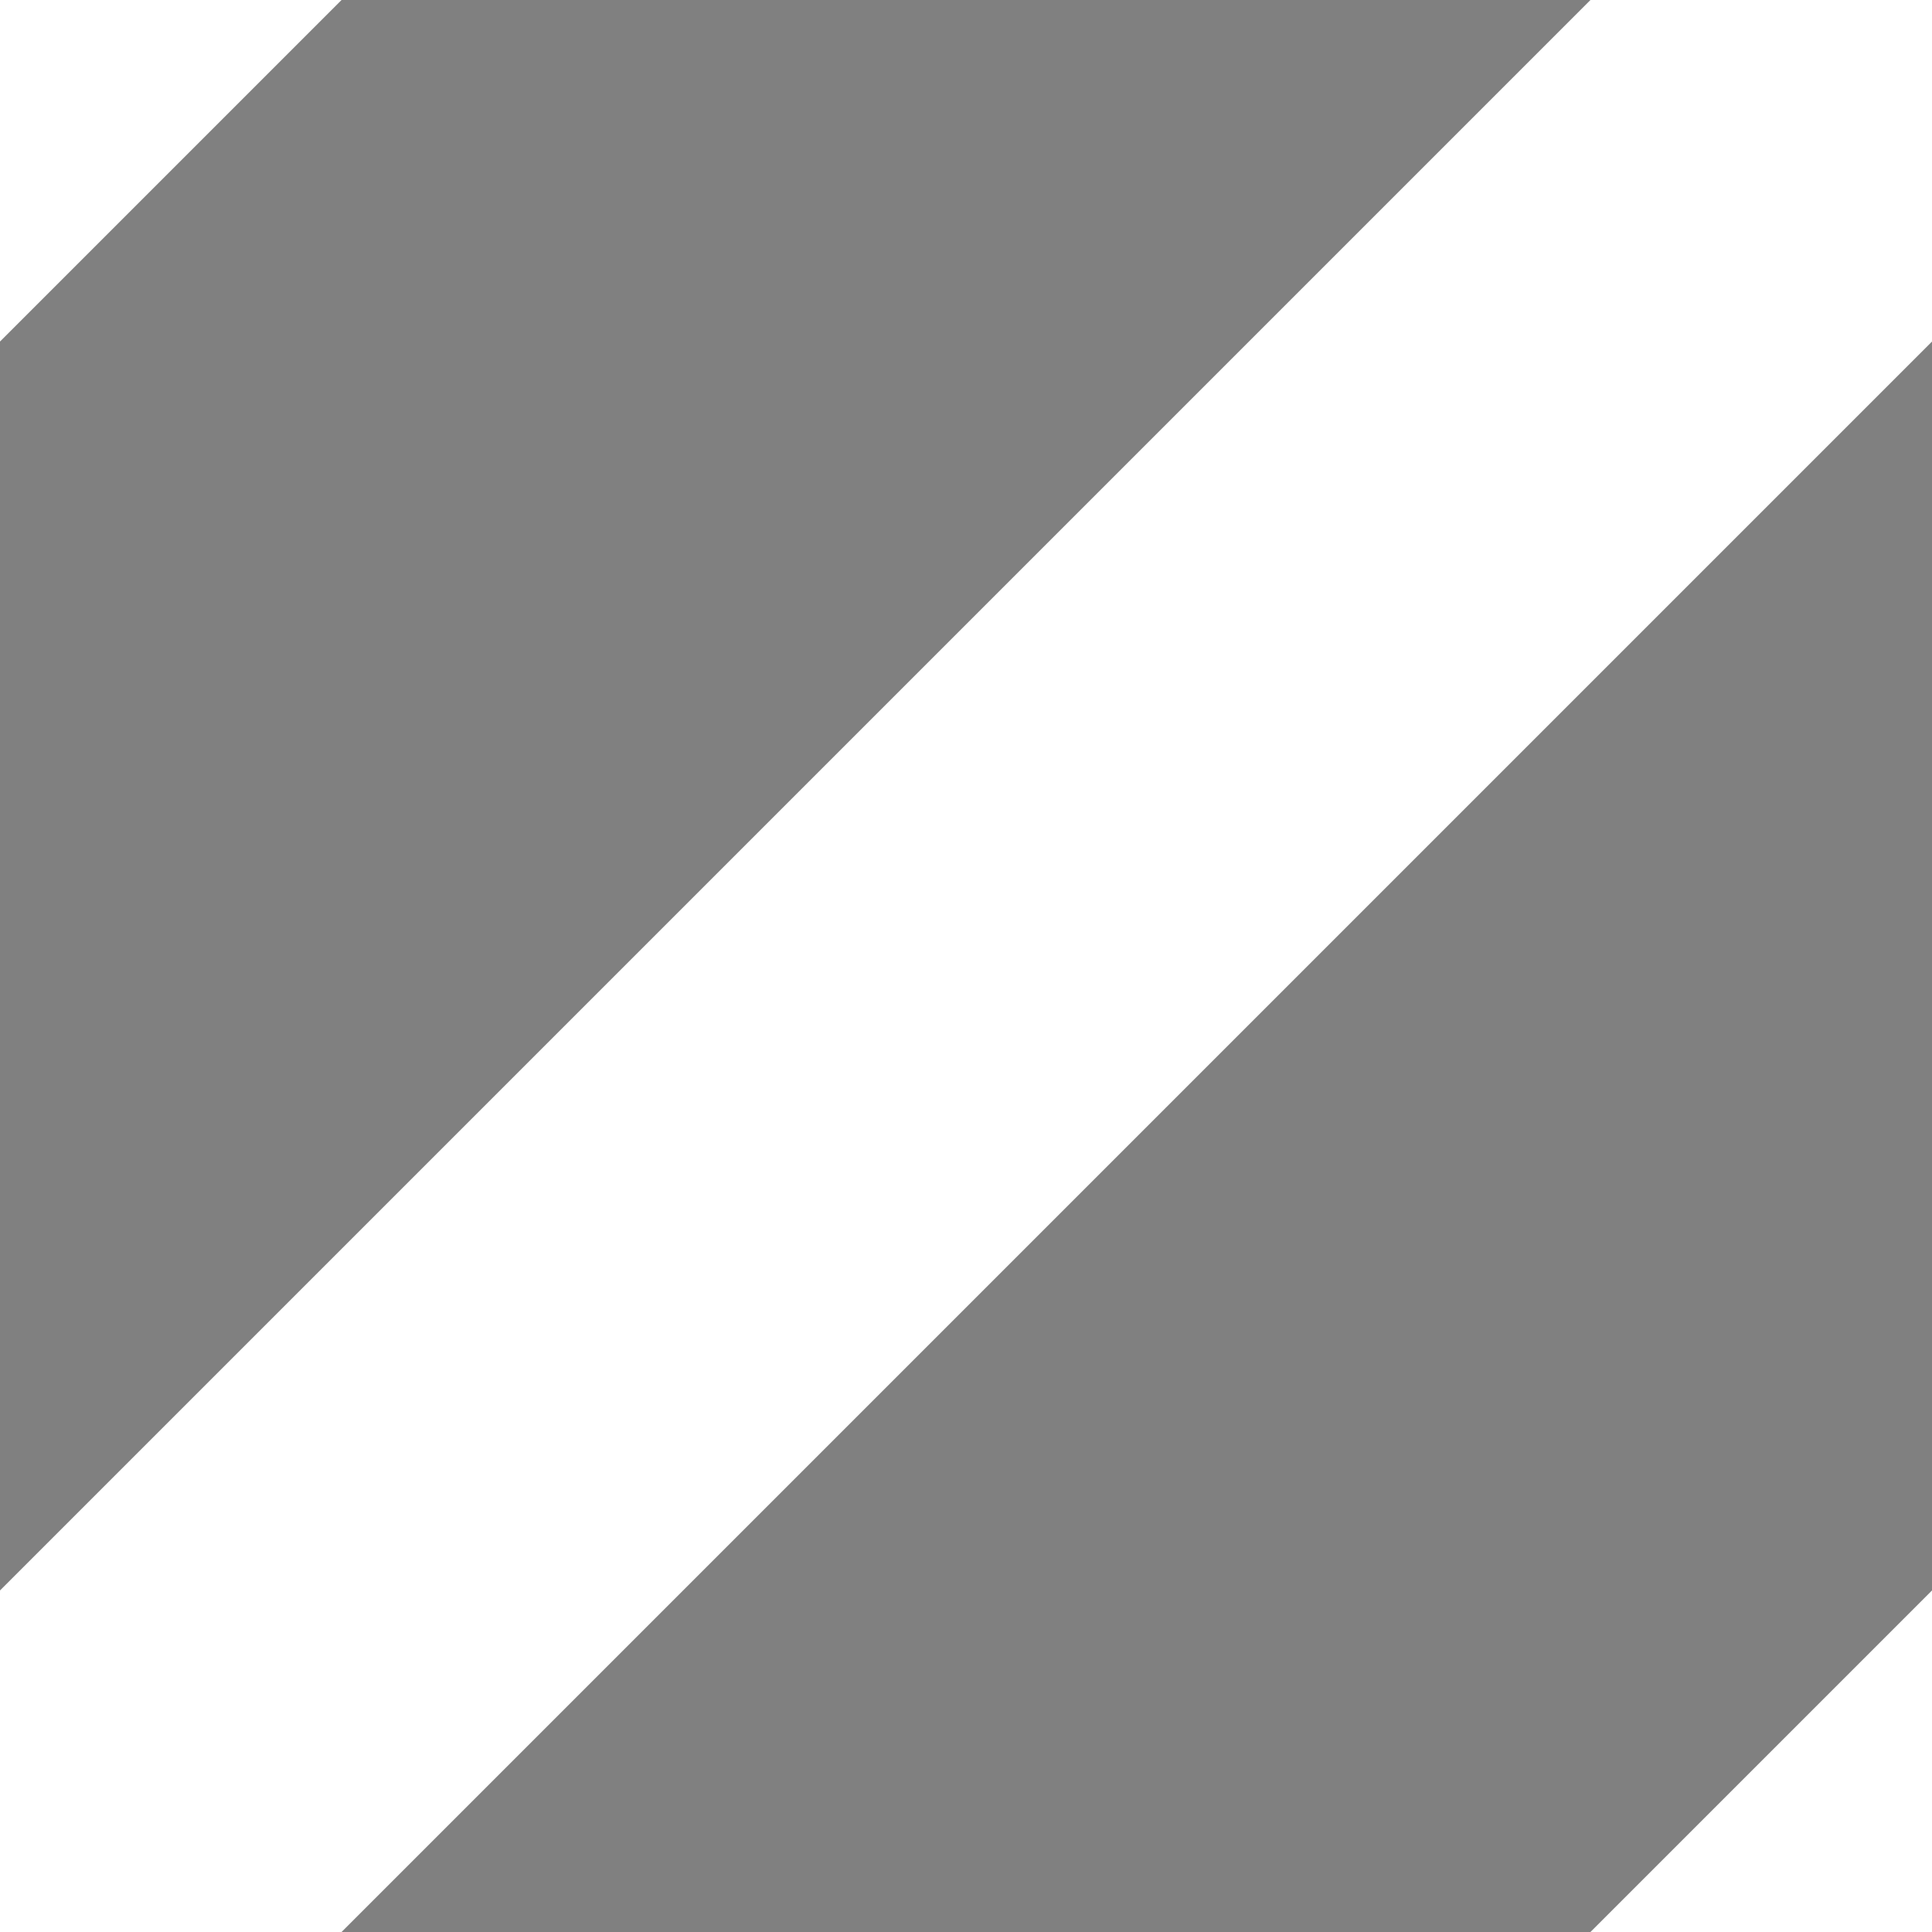 <svg width="4" height="4"><rect width="100%" height="100%" fill="#808080" stroke="none"/><path d="M0 4l4-4m-5 1l2-2m2 6l2-2" shape-rendering="geometricPrecision" stroke="#fff" stroke-linecap="square"/></svg>